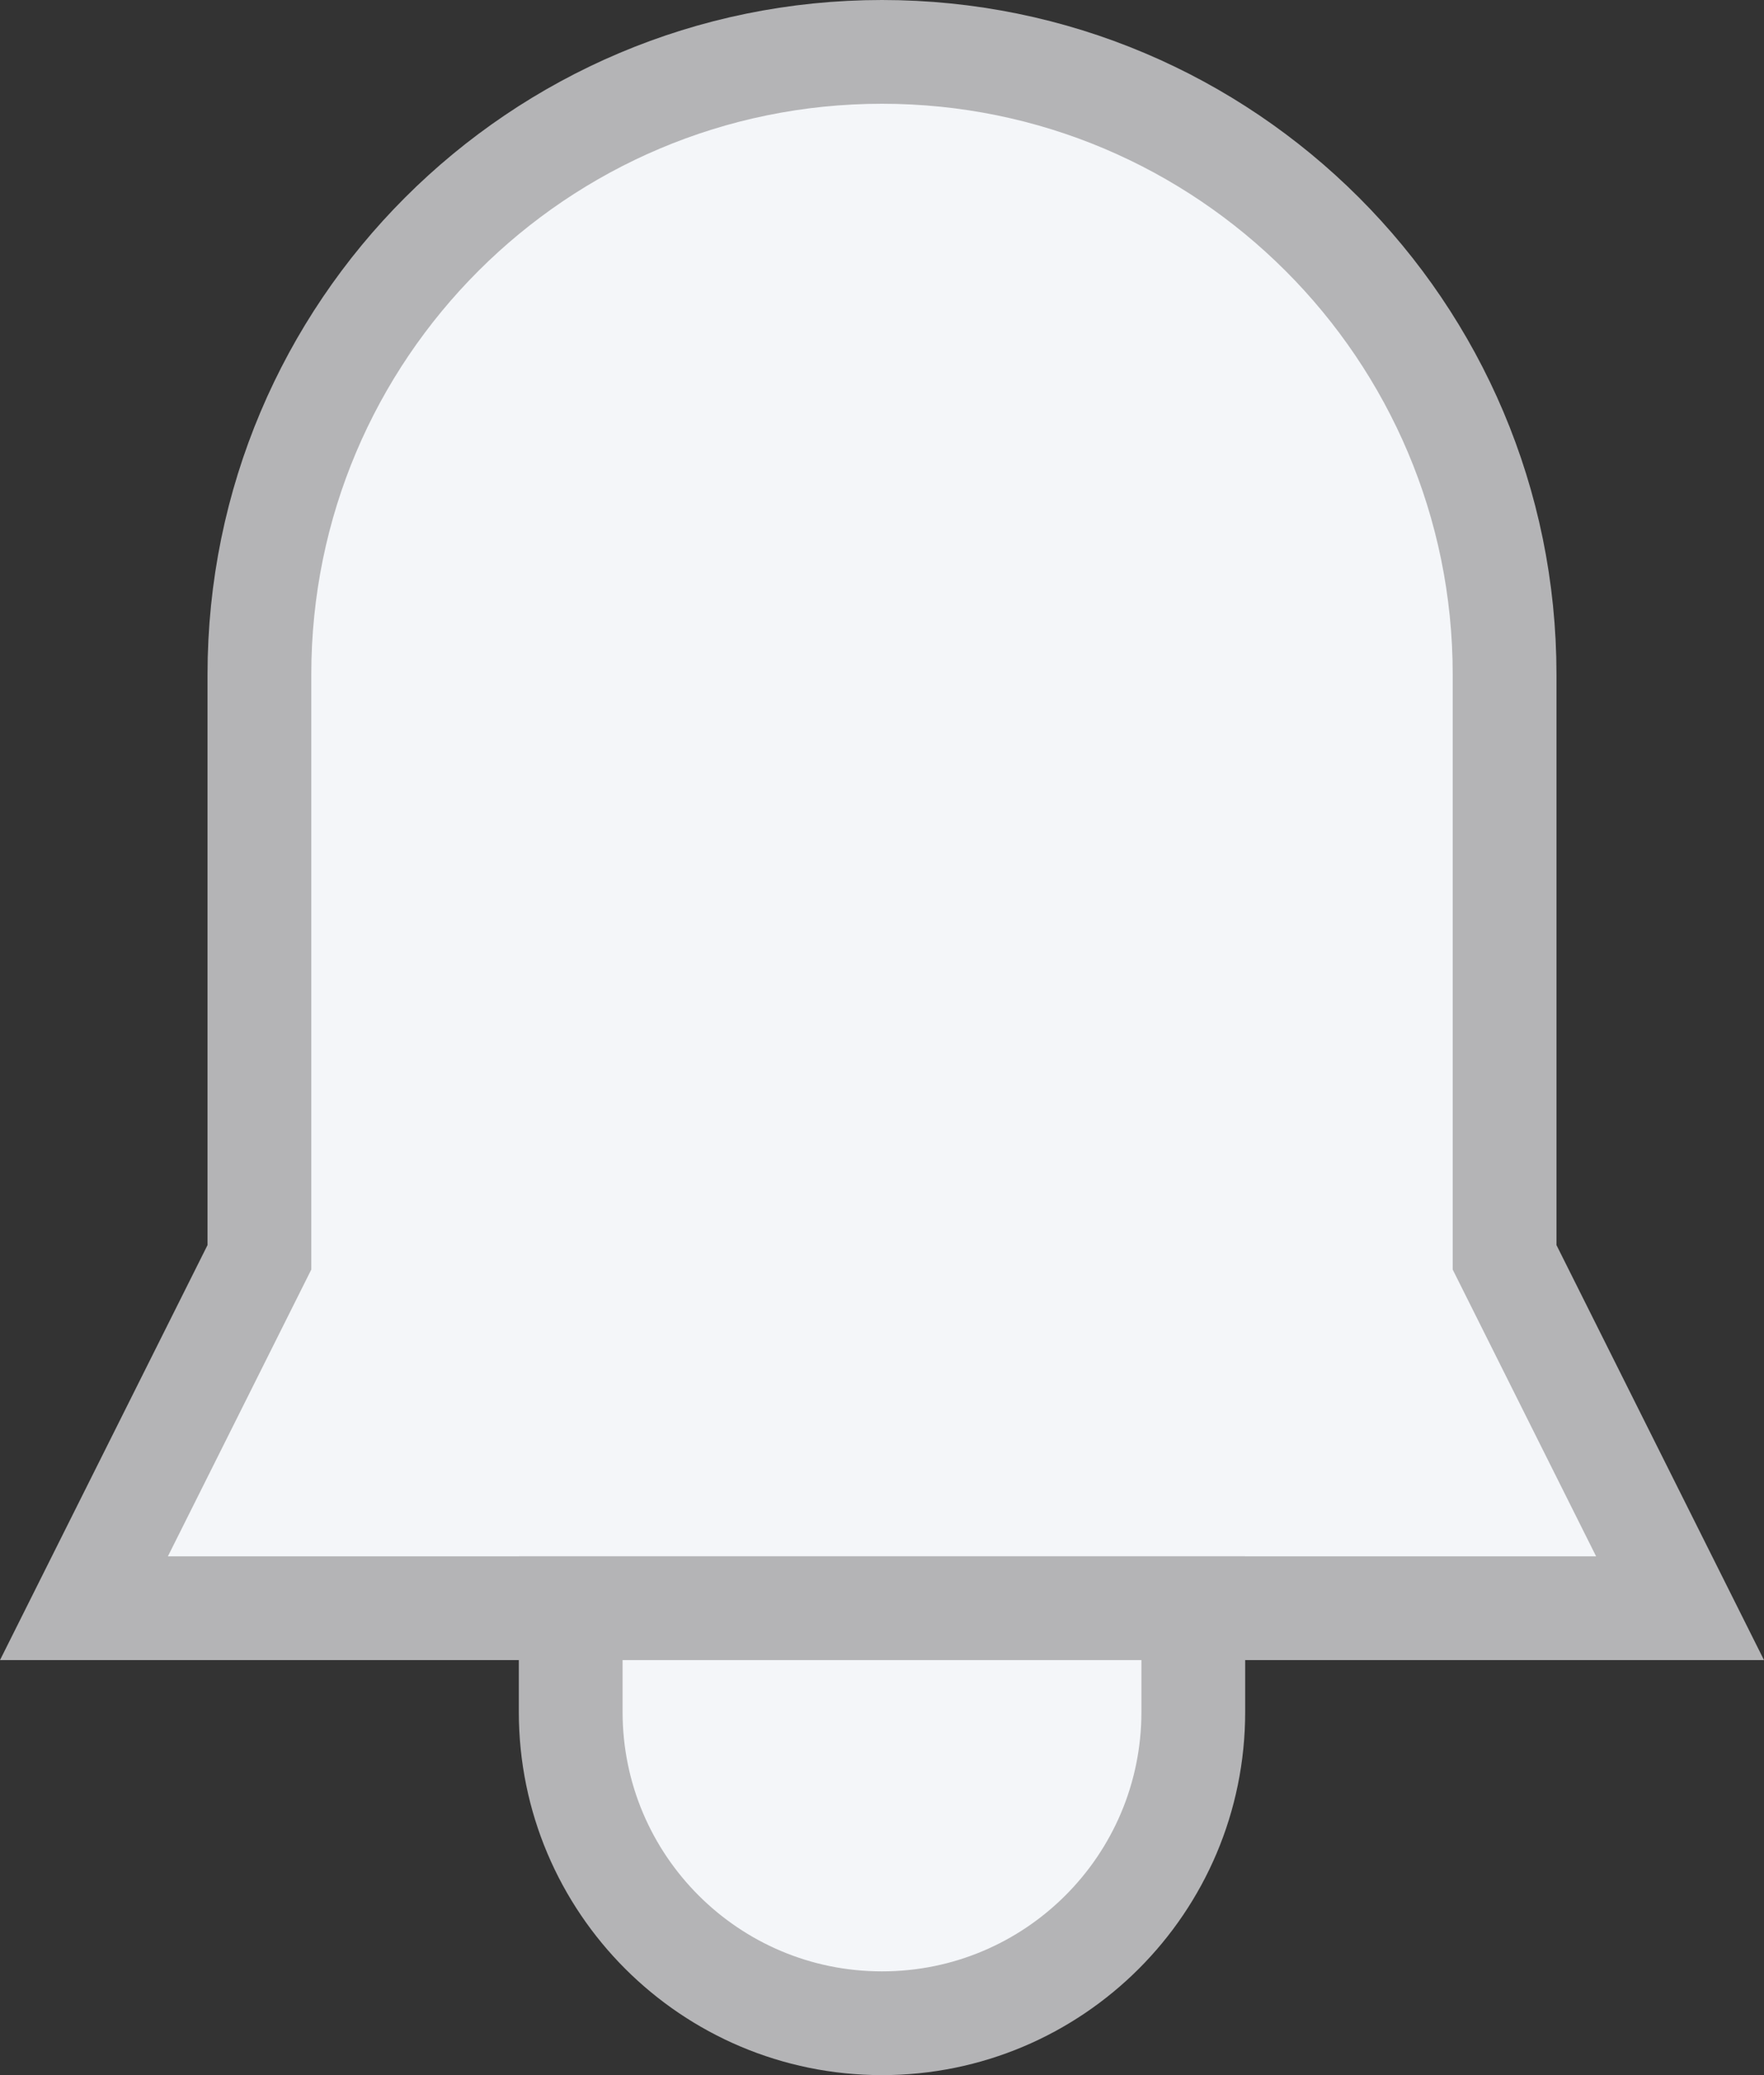 <?xml version="1.0" encoding="UTF-8"?>
<svg width="17px" height="20px" viewBox="0 0 17 20" version="1.1" xmlns="http://www.w3.org/2000/svg" xmlns:xlink="http://www.w3.org/1999/xlink">
    <rect x="0" y="0" width="17" height="20" fill="#333333" stroke="none"/>
    <!-- Generator: Sketch 50 (54983) - http://www.bohemiancoding.com/sketch -->
    <title>notif-0</title>
    <desc>Created with Sketch.</desc>
    <defs></defs>
    <g id="Schools-" stroke="none" stroke-width="1" fill="none" fill-rule="evenodd">
        <g id="Tab-Menu" transform="translate(-226, -29)" fill="#F4F6F9" stroke="#B4B4B6">
            <g id="Group-41" transform="translate(0, 10)">
                <g id="notif-0" transform="translate(226, 19)">
                    <path d="M0.809,15.5 L16.191,15.5 L14.5,12.118 L14.5,6.5 C14.5,3.186 11.814,0.5 8.5,0.5 C5.186,0.5 2.5,3.186 2.5,6.5 L2.5,12.118 L0.809,15.5 Z" id="Rectangle-9"></path>
                    <path d="M5.5,15.5 L5.5,16.5 C5.5,18.157 6.843,19.5 8.5,19.5 C10.157,19.5 11.5,18.157 11.5,16.5 L11.5,15.5 L5.5,15.5 Z" id="Rectangle"></path>
                </g>
            </g>
        </g>
    </g>
</svg>